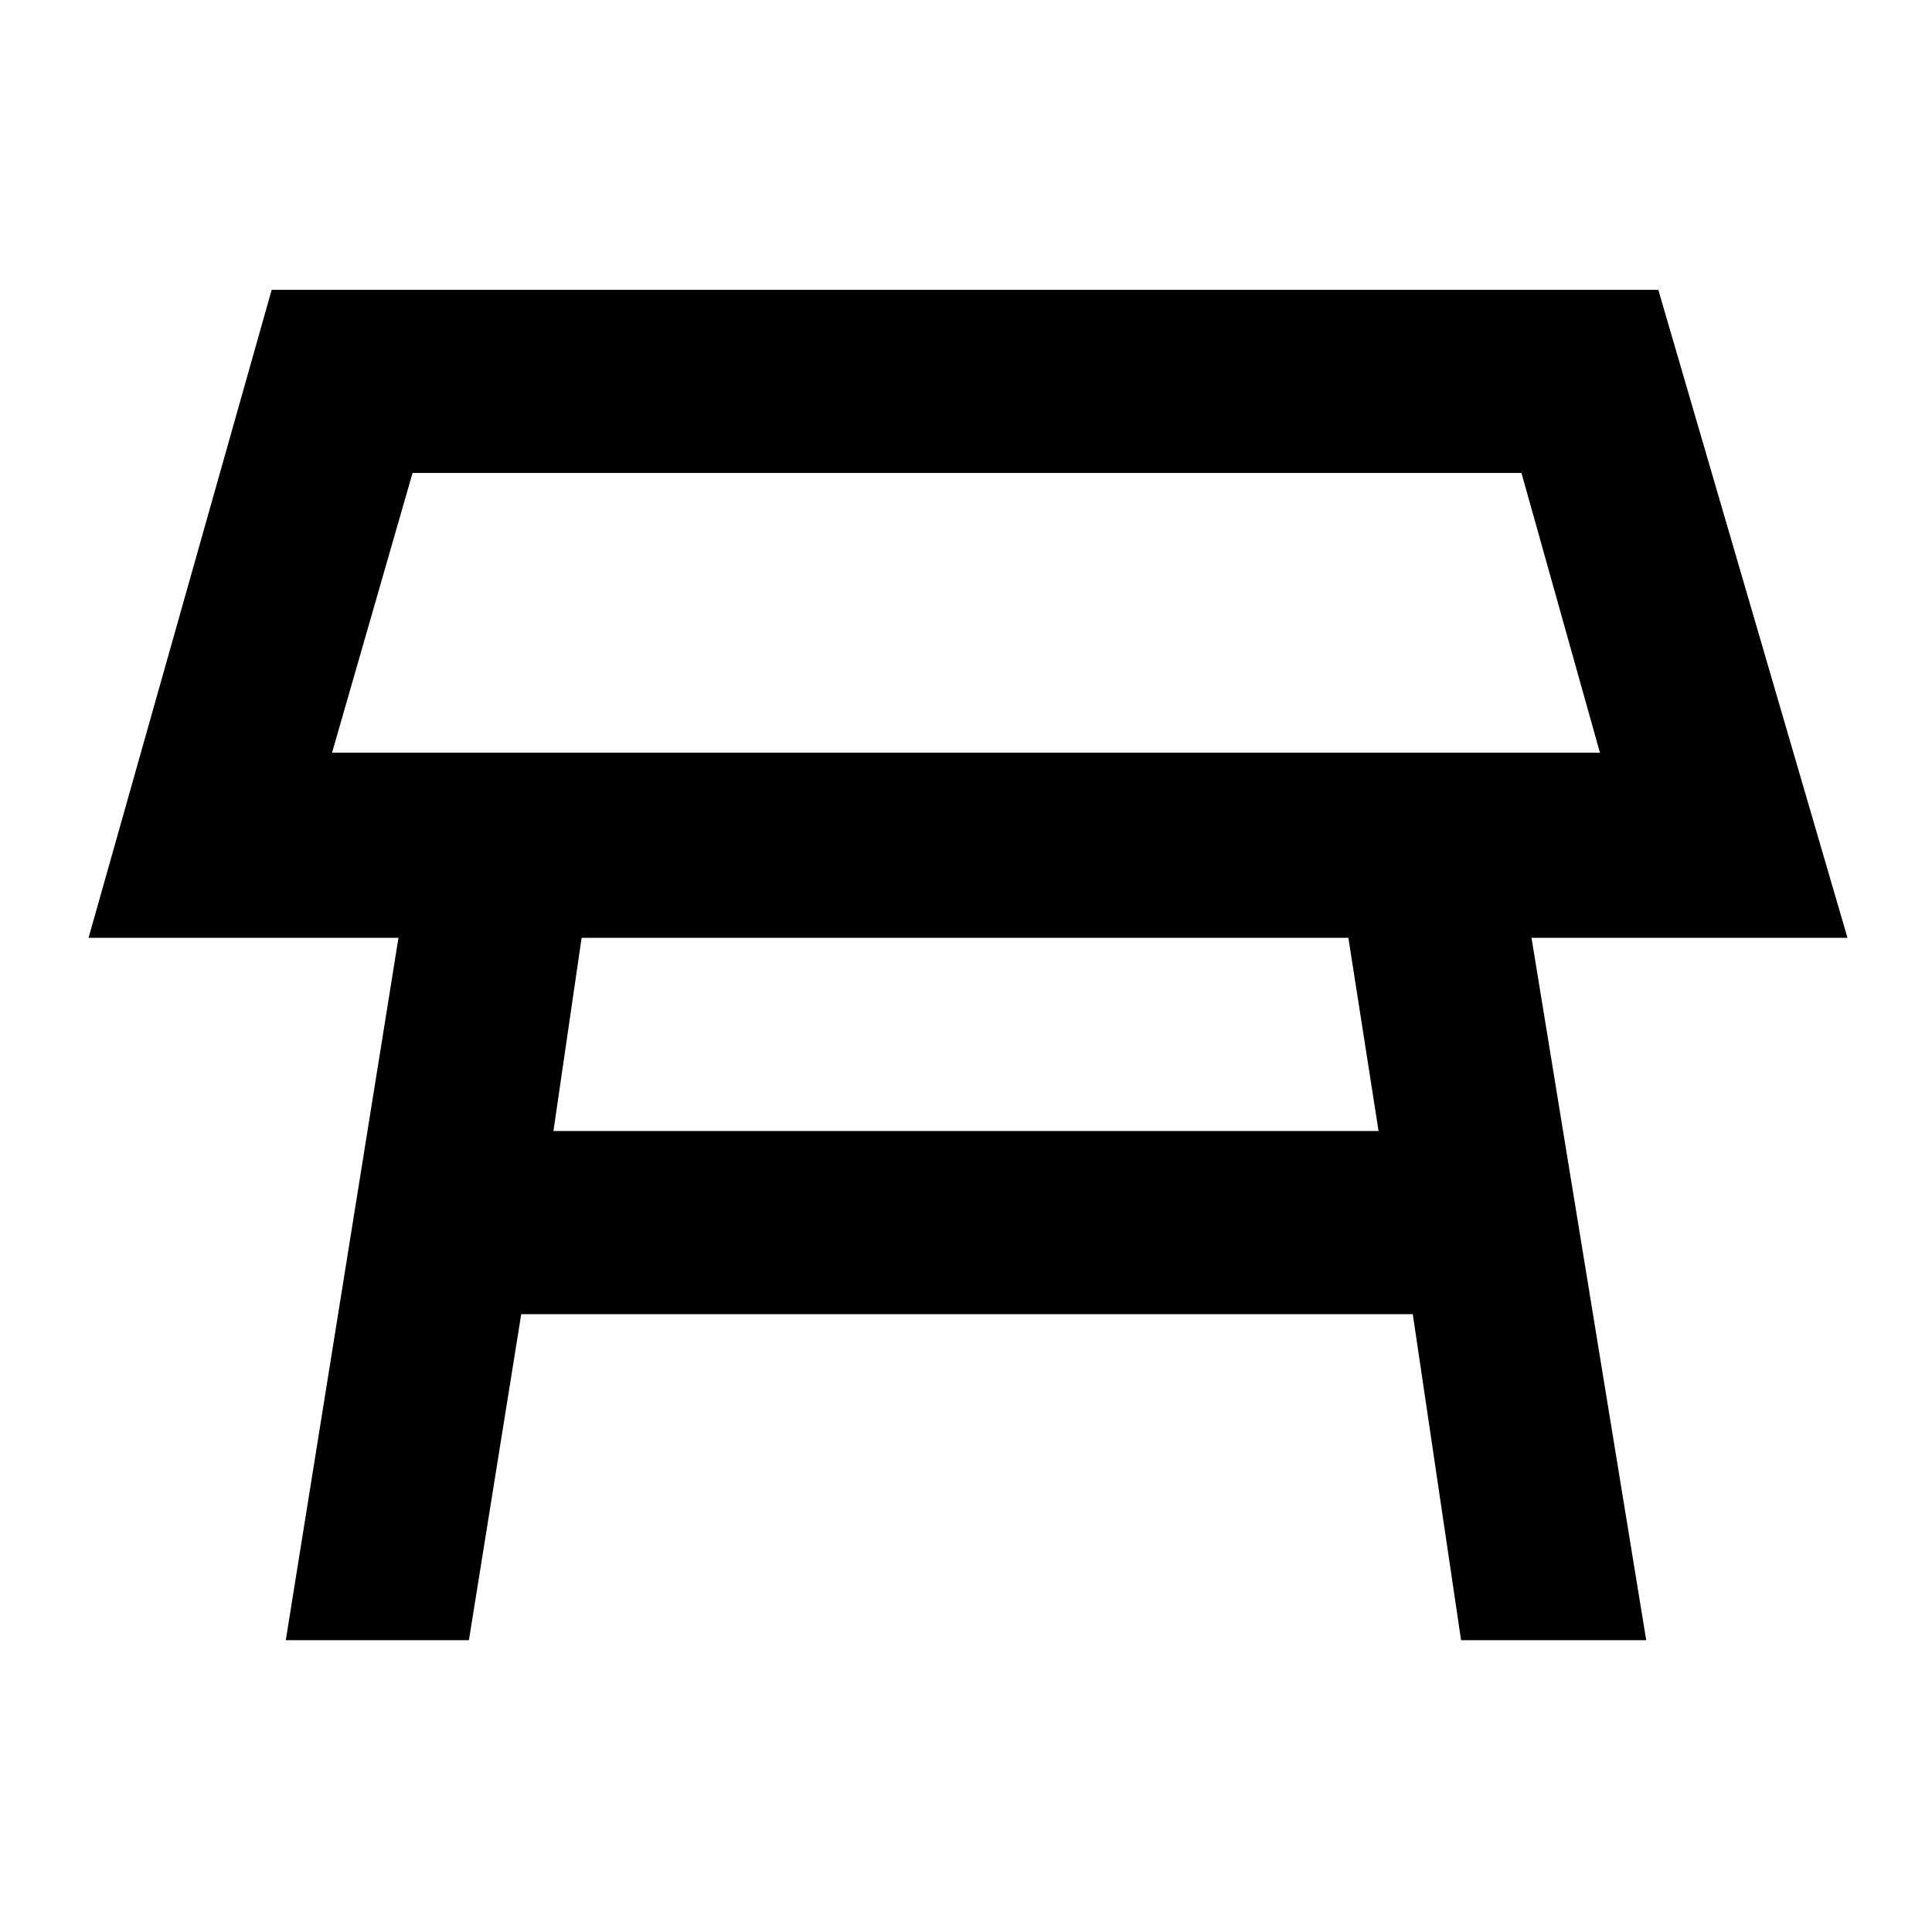 <svg xmlns="http://www.w3.org/2000/svg" height="48" width="48"><path d="M8.25 18.7H39.75L37.8 11.75H10.25ZM24 15.25ZM13.75 28.1H34.25L33.5 23.3H14.45ZM7.1 40.75 9.9 23.3H2.2L6.75 7.2H41.2L45.9 23.3H38.05L40.9 40.75H36.3L35.1 32.65H12.95L11.65 40.75Z"/></svg>